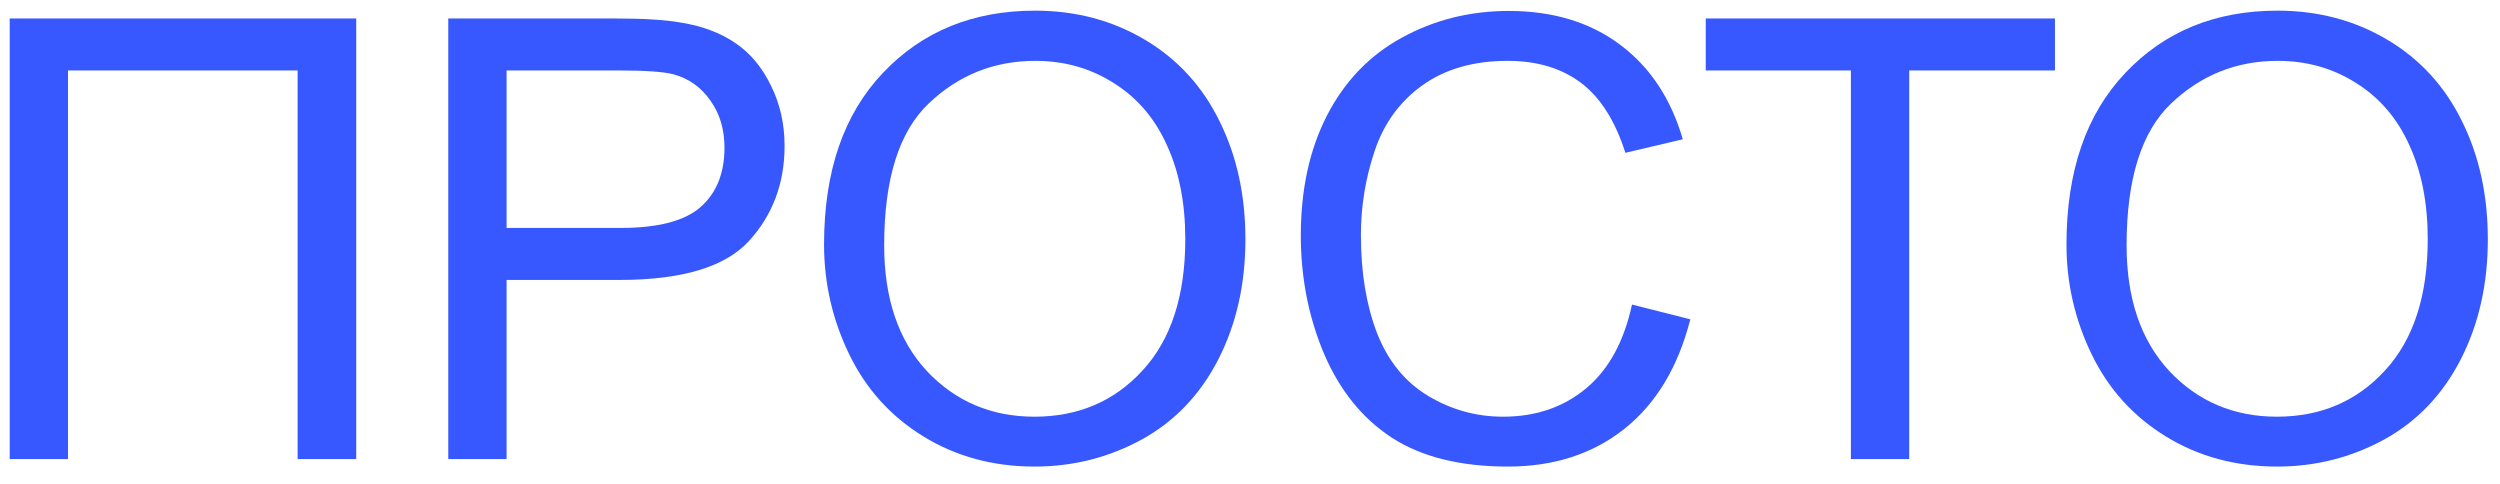 <svg width="129" height="25" viewBox="0 0 129 25" fill="none" xmlns="http://www.w3.org/2000/svg">
<path d="M0.5 0.953H18.381V23.688H15.357V3.636H3.509V23.688H0.5V0.953Z" fill="#3757FF"/>
<path d="M23.131 23.688V0.953H31.707C33.216 0.953 34.369 1.025 35.165 1.17C36.282 1.356 37.217 1.713 37.972 2.24C38.727 2.757 39.332 3.486 39.786 4.427C40.252 5.368 40.484 6.401 40.484 7.528C40.484 9.462 39.869 11.1 38.639 12.444C37.409 13.778 35.186 14.445 31.971 14.445H26.14V23.688H23.131ZM26.14 11.762H32.017C33.961 11.762 35.341 11.4 36.158 10.676C36.974 9.953 37.383 8.934 37.383 7.621C37.383 6.67 37.14 5.859 36.654 5.187C36.178 4.504 35.548 4.055 34.762 3.837C34.255 3.703 33.32 3.636 31.955 3.636H26.14V11.762Z" fill="#3757FF"/>
<path d="M42.521 12.615C42.521 8.841 43.534 5.89 45.561 3.76C47.587 1.62 50.203 0.55 53.408 0.55C55.506 0.55 57.398 1.051 59.083 2.054C60.769 3.057 62.051 4.458 62.929 6.257C63.819 8.045 64.263 10.077 64.263 12.351C64.263 14.657 63.798 16.719 62.867 18.539C61.937 20.358 60.619 21.739 58.913 22.68C57.207 23.61 55.367 24.075 53.392 24.075C51.252 24.075 49.339 23.558 47.654 22.524C45.969 21.491 44.692 20.079 43.824 18.291C42.955 16.502 42.521 14.61 42.521 12.615ZM45.623 12.661C45.623 15.401 46.357 17.562 47.825 19.144C49.303 20.715 51.154 21.501 53.377 21.501C55.641 21.501 57.502 20.705 58.959 19.113C60.427 17.52 61.161 15.262 61.161 12.336C61.161 10.485 60.846 8.872 60.215 7.497C59.595 6.112 58.68 5.042 57.471 4.287C56.271 3.522 54.922 3.14 53.423 3.14C51.293 3.14 49.458 3.874 47.918 5.342C46.388 6.799 45.623 9.239 45.623 12.661Z" fill="#3757FF"/>
<path d="M84.211 15.716L87.22 16.476C86.589 18.947 85.452 20.834 83.808 22.137C82.175 23.429 80.174 24.075 77.807 24.075C75.356 24.075 73.361 23.579 71.82 22.586C70.29 21.584 69.122 20.136 68.316 18.244C67.52 16.352 67.122 14.321 67.122 12.15C67.122 9.782 67.571 7.72 68.471 5.962C69.381 4.194 70.668 2.855 72.332 1.946C74.007 1.025 75.847 0.565 77.853 0.565C80.128 0.565 82.04 1.144 83.591 2.302C85.142 3.46 86.222 5.088 86.832 7.187L83.87 7.885C83.343 6.231 82.578 5.026 81.575 4.272C80.572 3.517 79.311 3.14 77.791 3.14C76.044 3.14 74.581 3.558 73.402 4.396C72.234 5.233 71.412 6.36 70.937 7.776C70.461 9.182 70.223 10.635 70.223 12.134C70.223 14.068 70.502 15.758 71.061 17.205C71.629 18.642 72.508 19.718 73.697 20.431C74.886 21.144 76.173 21.501 77.558 21.501C79.244 21.501 80.67 21.015 81.839 20.043C83.007 19.071 83.798 17.629 84.211 15.716Z" fill="#3757FF"/>
<path d="M95.506 23.688V3.636H88.016V0.953H106.036V3.636H98.515V23.688H95.506Z" fill="#3757FF"/>
<path d="M106.63 12.615C106.63 8.841 107.644 5.89 109.67 3.76C111.696 1.62 114.312 0.55 117.517 0.55C119.616 0.55 121.508 1.051 123.193 2.054C124.878 3.057 126.16 4.458 127.039 6.257C127.928 8.045 128.372 10.077 128.372 12.351C128.372 14.657 127.907 16.719 126.977 18.539C126.046 20.358 124.728 21.739 123.022 22.68C121.316 23.61 119.476 24.075 117.501 24.075C115.361 24.075 113.449 23.558 111.764 22.524C110.078 21.491 108.802 20.079 107.933 18.291C107.065 16.502 106.63 14.61 106.63 12.615ZM109.732 12.661C109.732 15.401 110.466 17.562 111.934 19.144C113.413 20.715 115.263 21.501 117.486 21.501C119.75 21.501 121.611 20.705 123.069 19.113C124.537 17.52 125.271 15.262 125.271 12.336C125.271 10.485 124.956 8.872 124.325 7.497C123.705 6.112 122.79 5.042 121.58 4.287C120.381 3.522 119.032 3.14 117.532 3.14C115.403 3.14 113.568 3.874 112.027 5.342C110.497 6.799 109.732 9.239 109.732 12.661Z" fill="#3757FF"/>
</svg>
